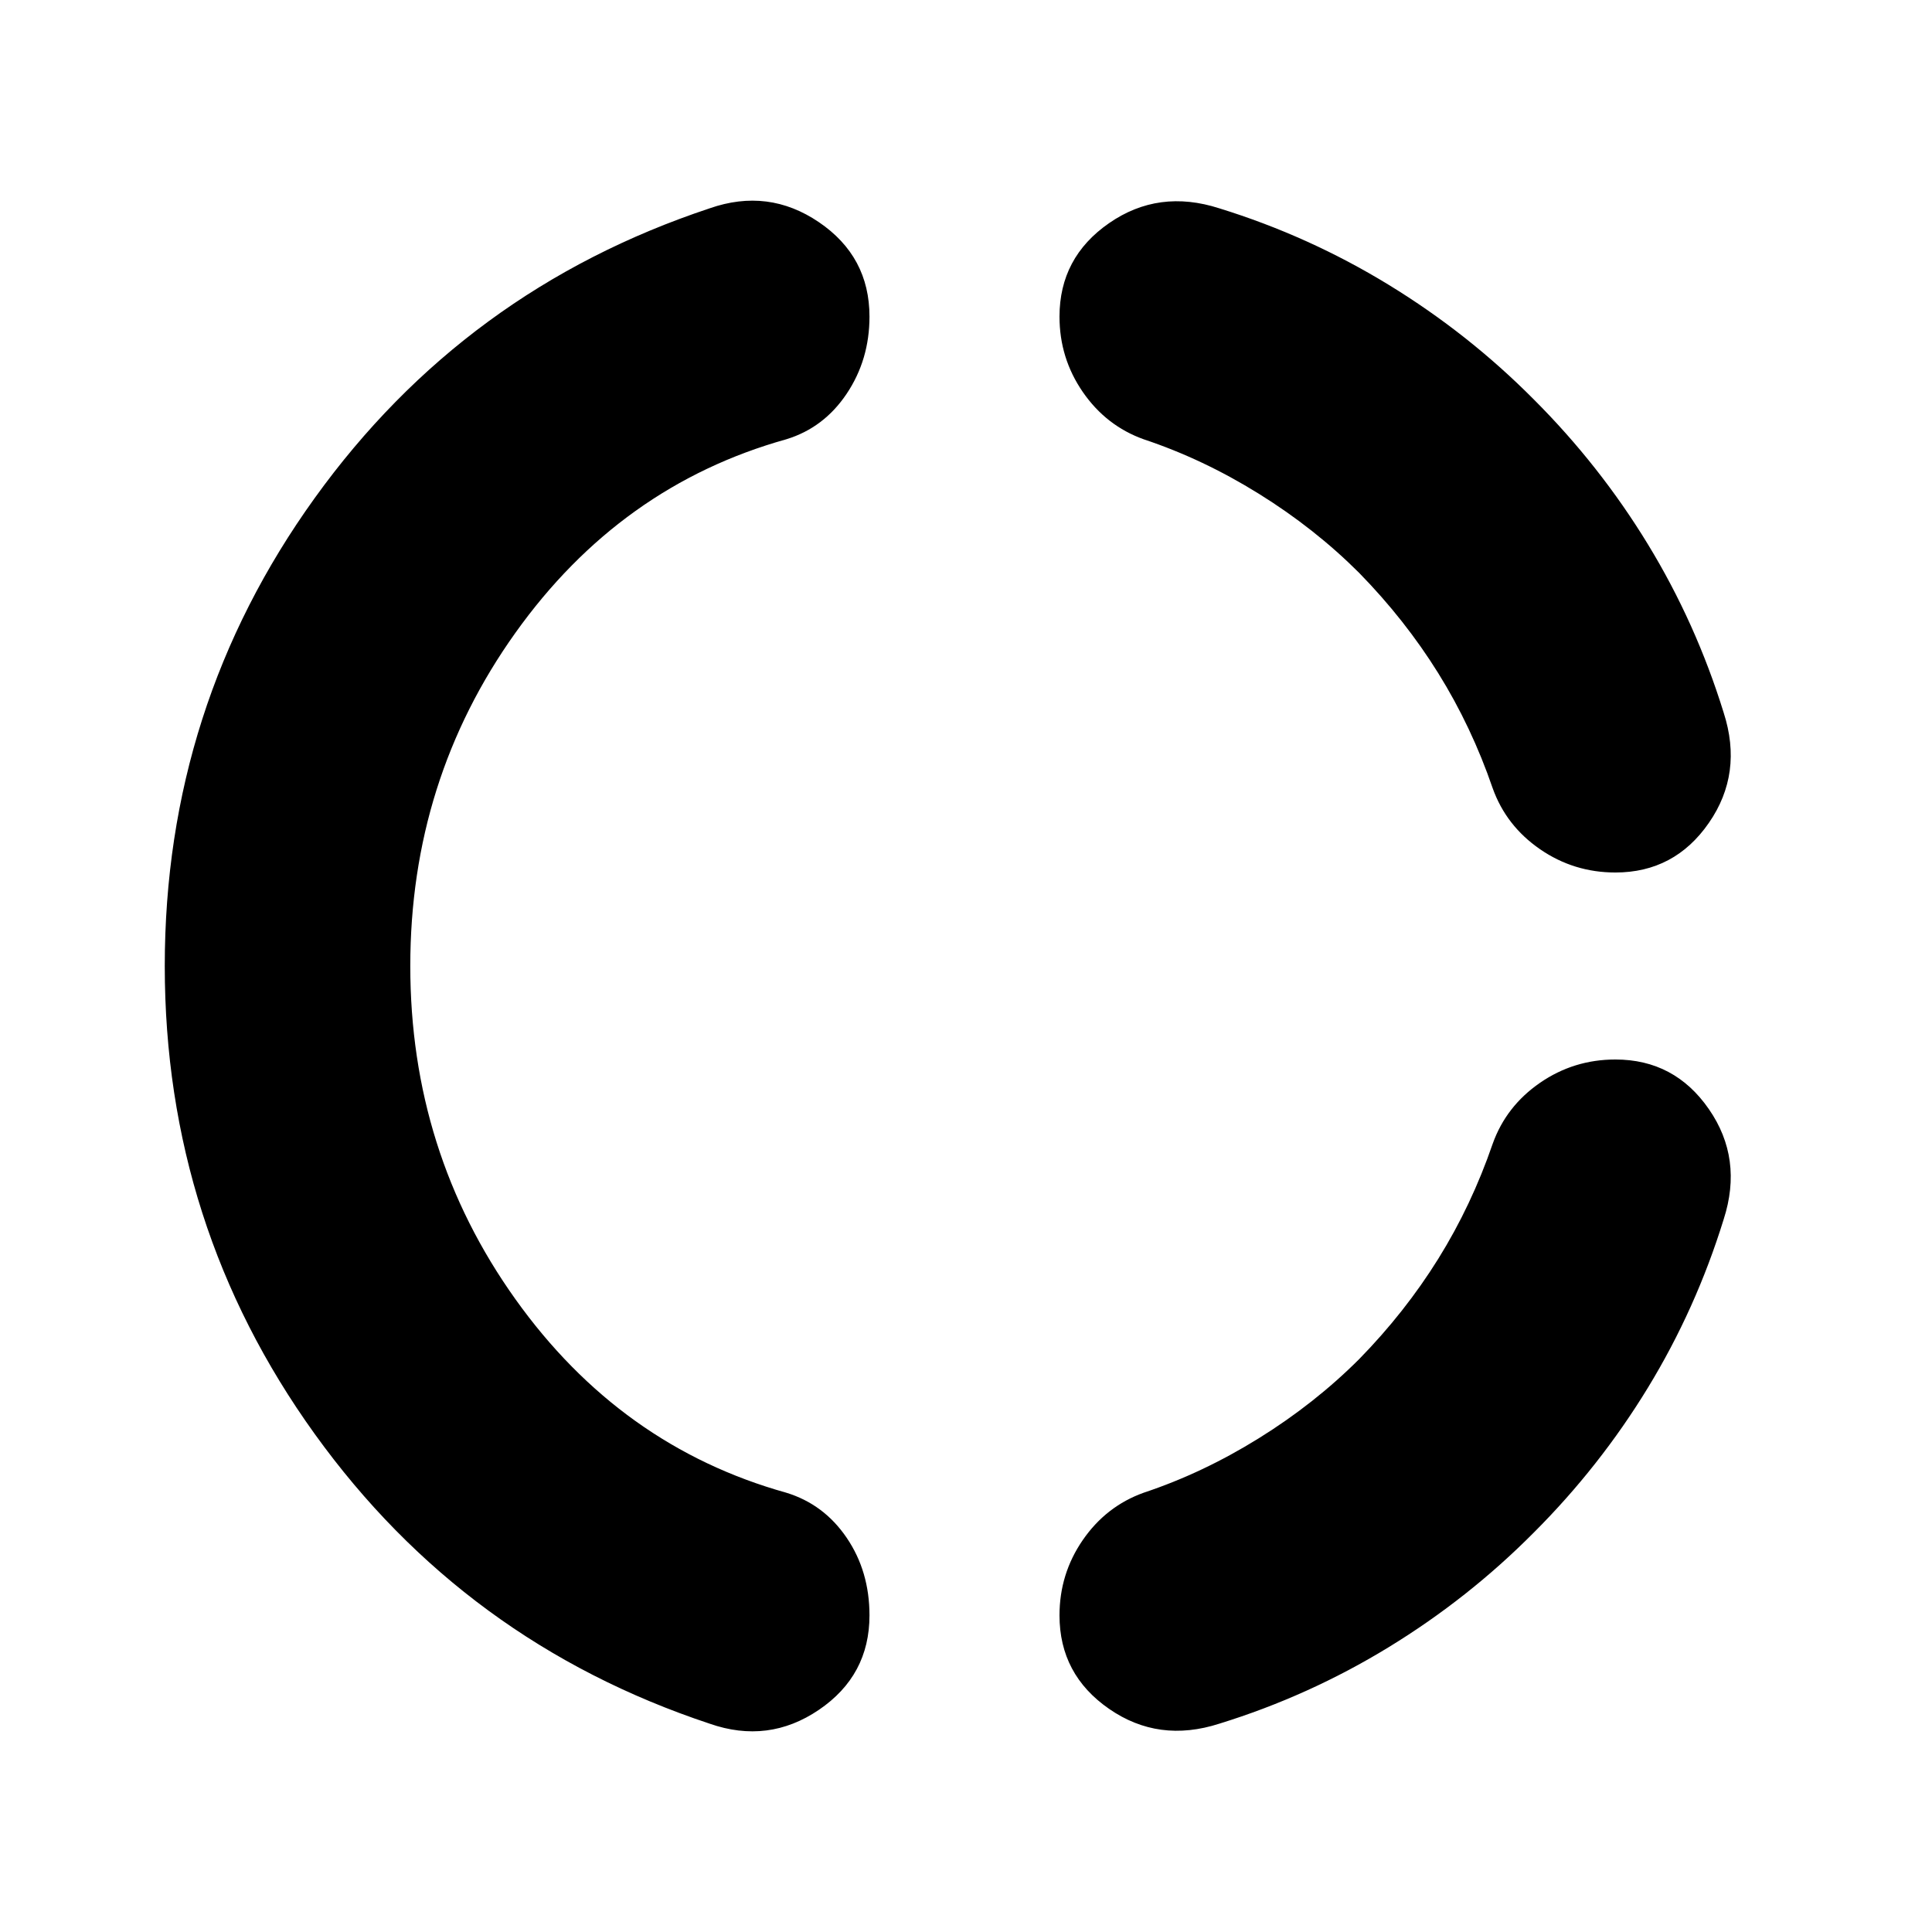 <svg xmlns="http://www.w3.org/2000/svg" height="24" viewBox="0 -960 960 960" width="24"><path d="M203.87-480q0 92.35 52.21 165.52 52.2 73.18 134.62 96.2 18.67 5.71 30.01 22.39 11.33 16.67 11.33 38.56 0 29.87-25.14 46.94-25.14 17.06-54.29 6.87-121.74-40.41-196.24-143.97Q81.87-351.04 81.87-480q0-128.96 74.5-232.51 74.5-103.56 196.24-143.97 29.15-10.19 54.29 6.87 25.14 17.07 25.14 46.94 0 21.39-11.33 38.31-11.34 16.93-30.01 22.64-82.42 23.02-134.62 96.2-52.21 73.17-52.21 165.52ZM762.2-198.54q-32.5 32.76-72.16 57.01-39.65 24.25-84.15 38.01-30.13 9.72-54.78-7.35-24.65-17.06-24.65-46.46 0-20.65 11.58-37.45 11.59-16.81 30.26-23.5 29.35-9.76 57.17-27.04 27.81-17.27 49.88-39.33 22.8-23.31 39.33-49.88 16.54-26.58 27.04-57.17 6.69-18.67 23.5-30.26 16.8-11.58 37.45-11.58 29.4 0 46.46 24.65 17.07 24.65 7.35 54.78-13.76 44.5-37.64 83.65-23.88 39.16-56.64 71.92Zm0-562.92q32.76 32.76 56.64 71.92 23.88 39.15 37.64 83.65 9.72 30.13-7.35 54.78-17.06 24.65-46.46 24.65-20.65 0-37.45-11.58-16.81-11.59-23.5-30.26-10.5-30.59-27.04-57.17-16.53-26.57-39.33-49.88-22.07-22.06-49.88-39.33-27.82-17.28-57.17-27.04-18.67-6.69-30.26-23.5-11.58-16.8-11.58-37.45 0-29.4 24.65-46.46 24.65-17.07 54.78-7.35 44.5 13.76 84.15 38.01 39.66 24.25 72.16 57.01Z"/></svg>